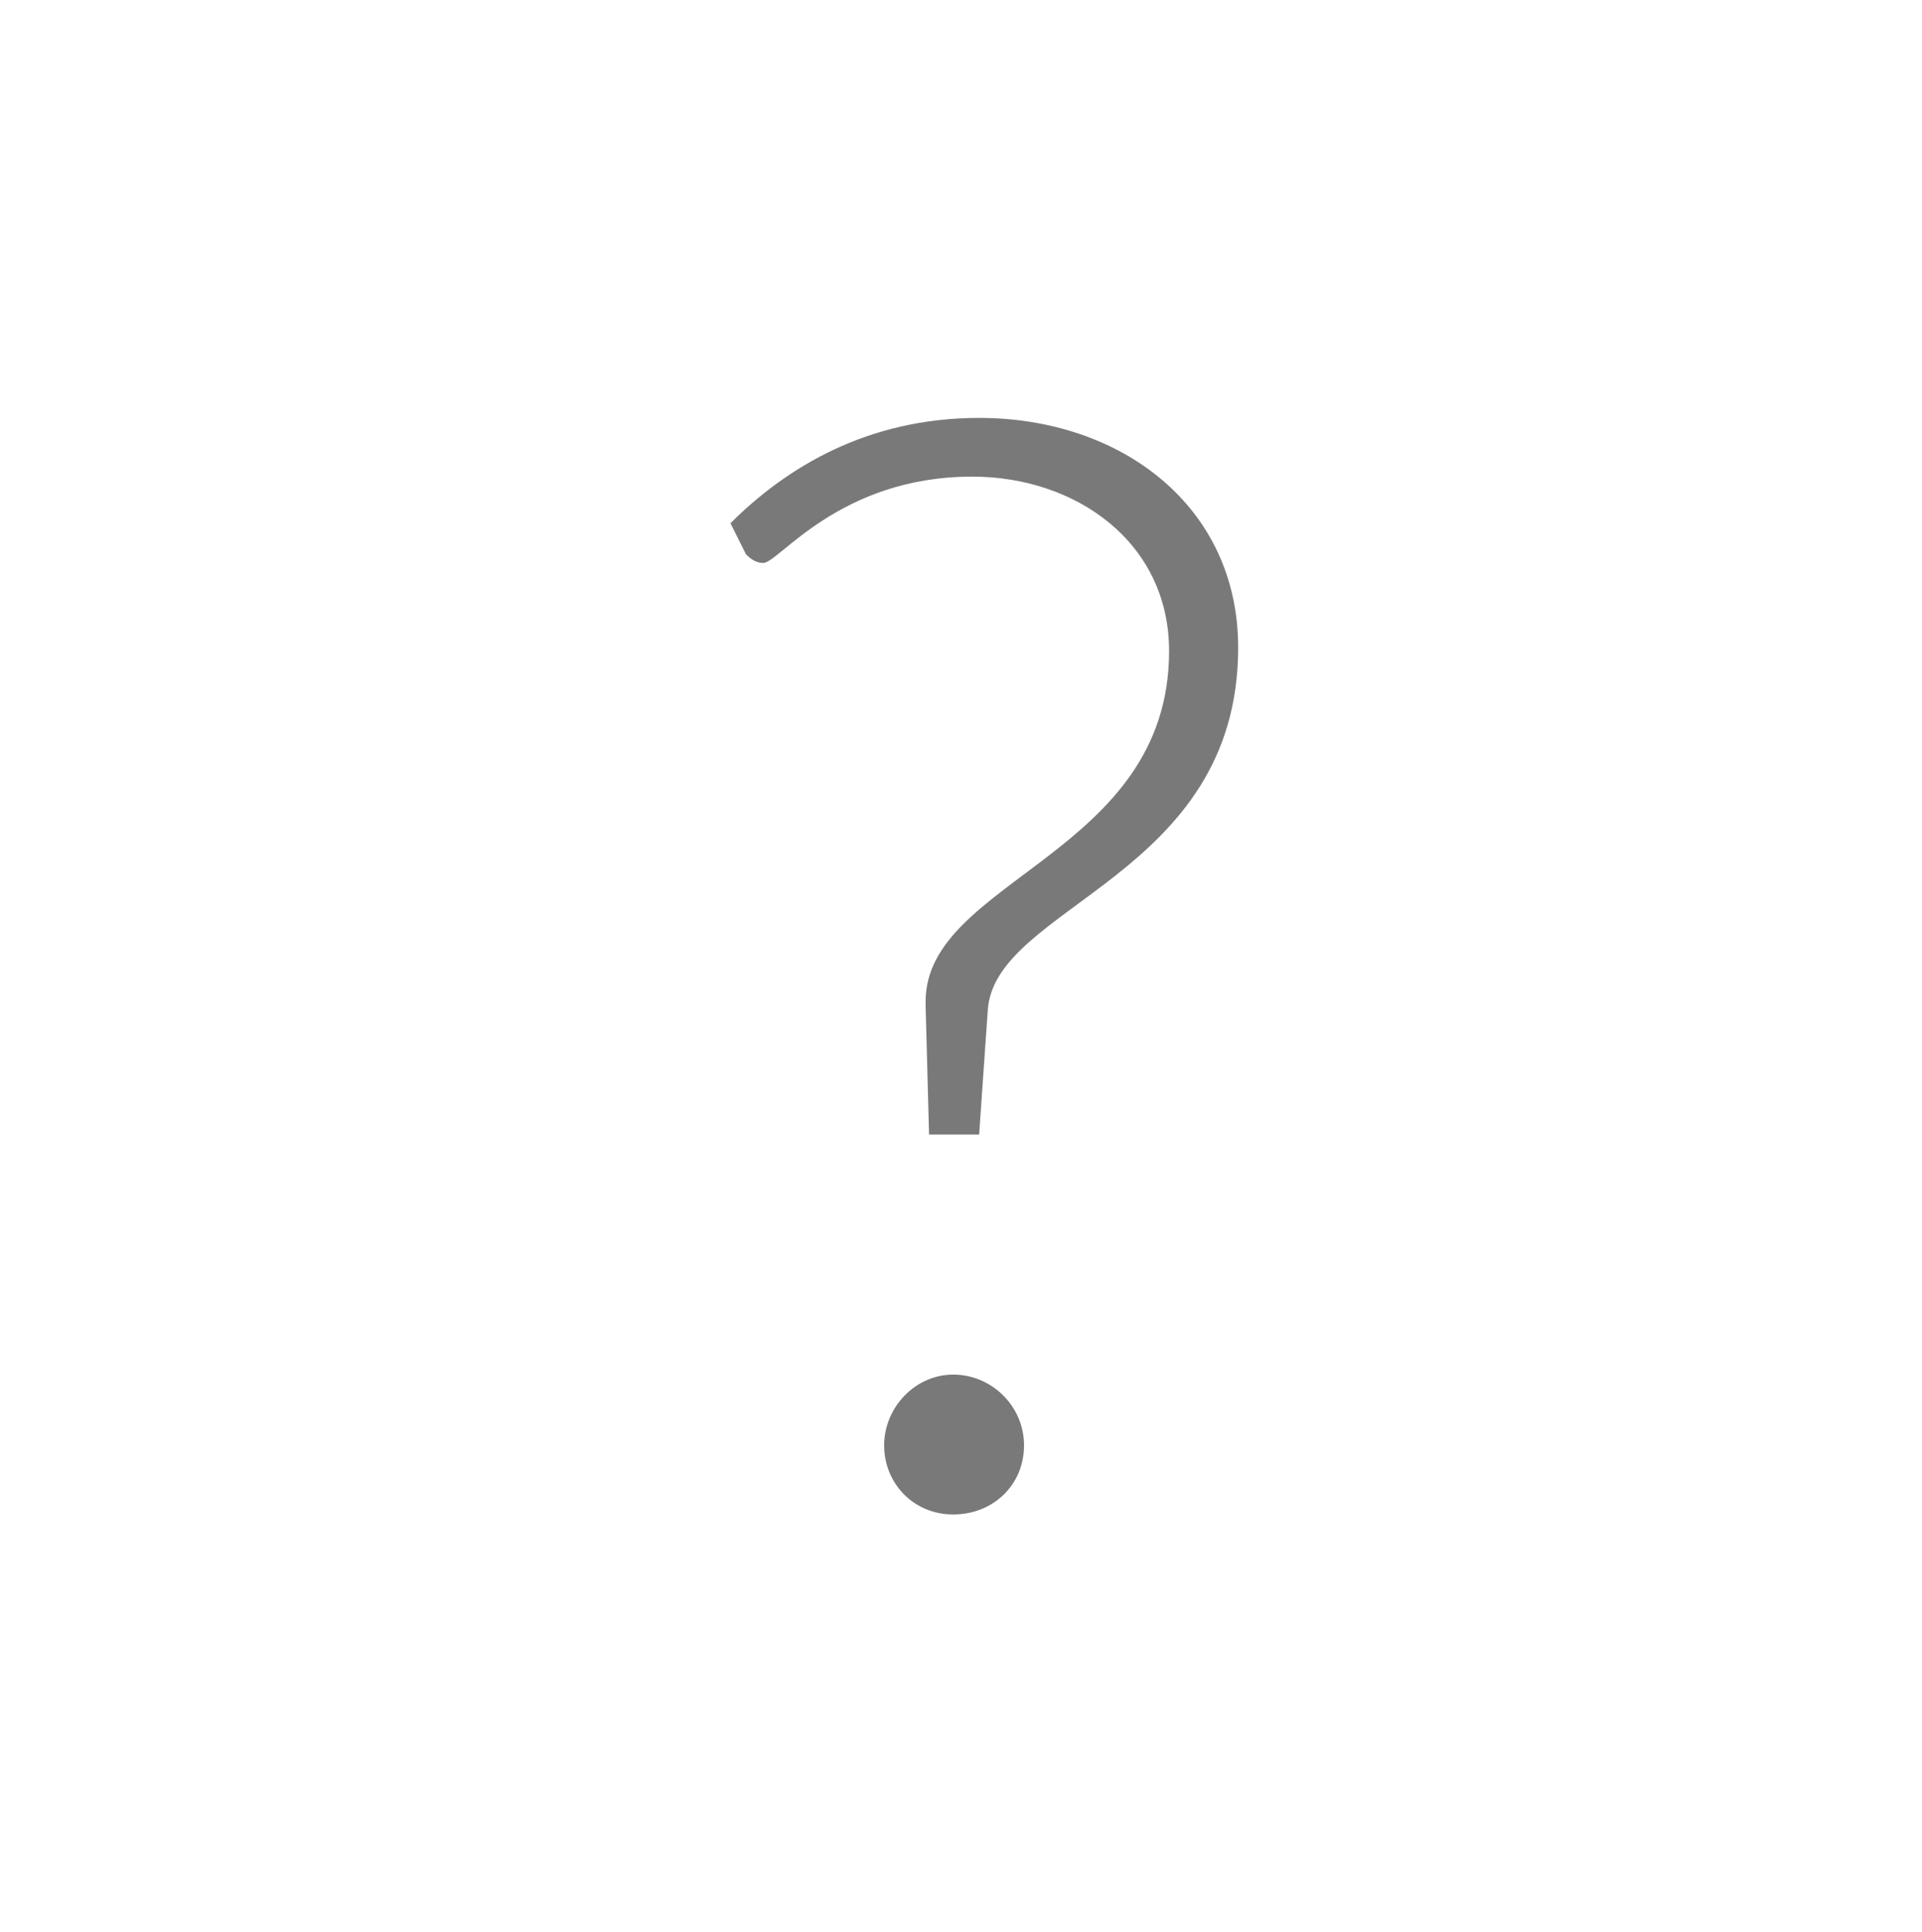 <?xml version="1.0" encoding="utf-8"?>
<!-- Generator: Adobe Illustrator 19.2.1, SVG Export Plug-In . SVG Version: 6.00 Build 0)  -->
<svg version="1.1" id="Layer_1" xmlns="http://www.w3.org/2000/svg" xmlns:xlink="http://www.w3.org/1999/xlink" x="0px" y="0px"
	 viewBox="0 0 111.3 111.9" style="enable-background:new 0 0 111.3 111.9;" xml:space="preserve">
<style type="text/css">
	.st0{fill:#797979;}
</style>
<g>
	<path class="st0" d="M42.3,30.3c3.2-3.2,7.9-6.1,14.4-6.1c8.2,0,15,5.1,15,13.3c0,13.3-14.1,14.9-14.5,21l-0.5,7.2h-2.9l-0.2-7.5
		v-0.2c0-7.1,14.1-8.5,14.1-20.3c0-6.3-5.4-10.1-11.4-10.1c-7.7,0-11.2,5-12.1,5c-0.4,0-0.7-0.2-1-0.5L42.3,30.3z M55.2,79.6
		c2.2,0,4.1,1.8,4.1,4.1c0,2.3-1.8,4-4.1,4c-2.3,0-4-1.8-4-4C51.2,81.5,53,79.6,55.2,79.6z"/>
</g>
</svg>
